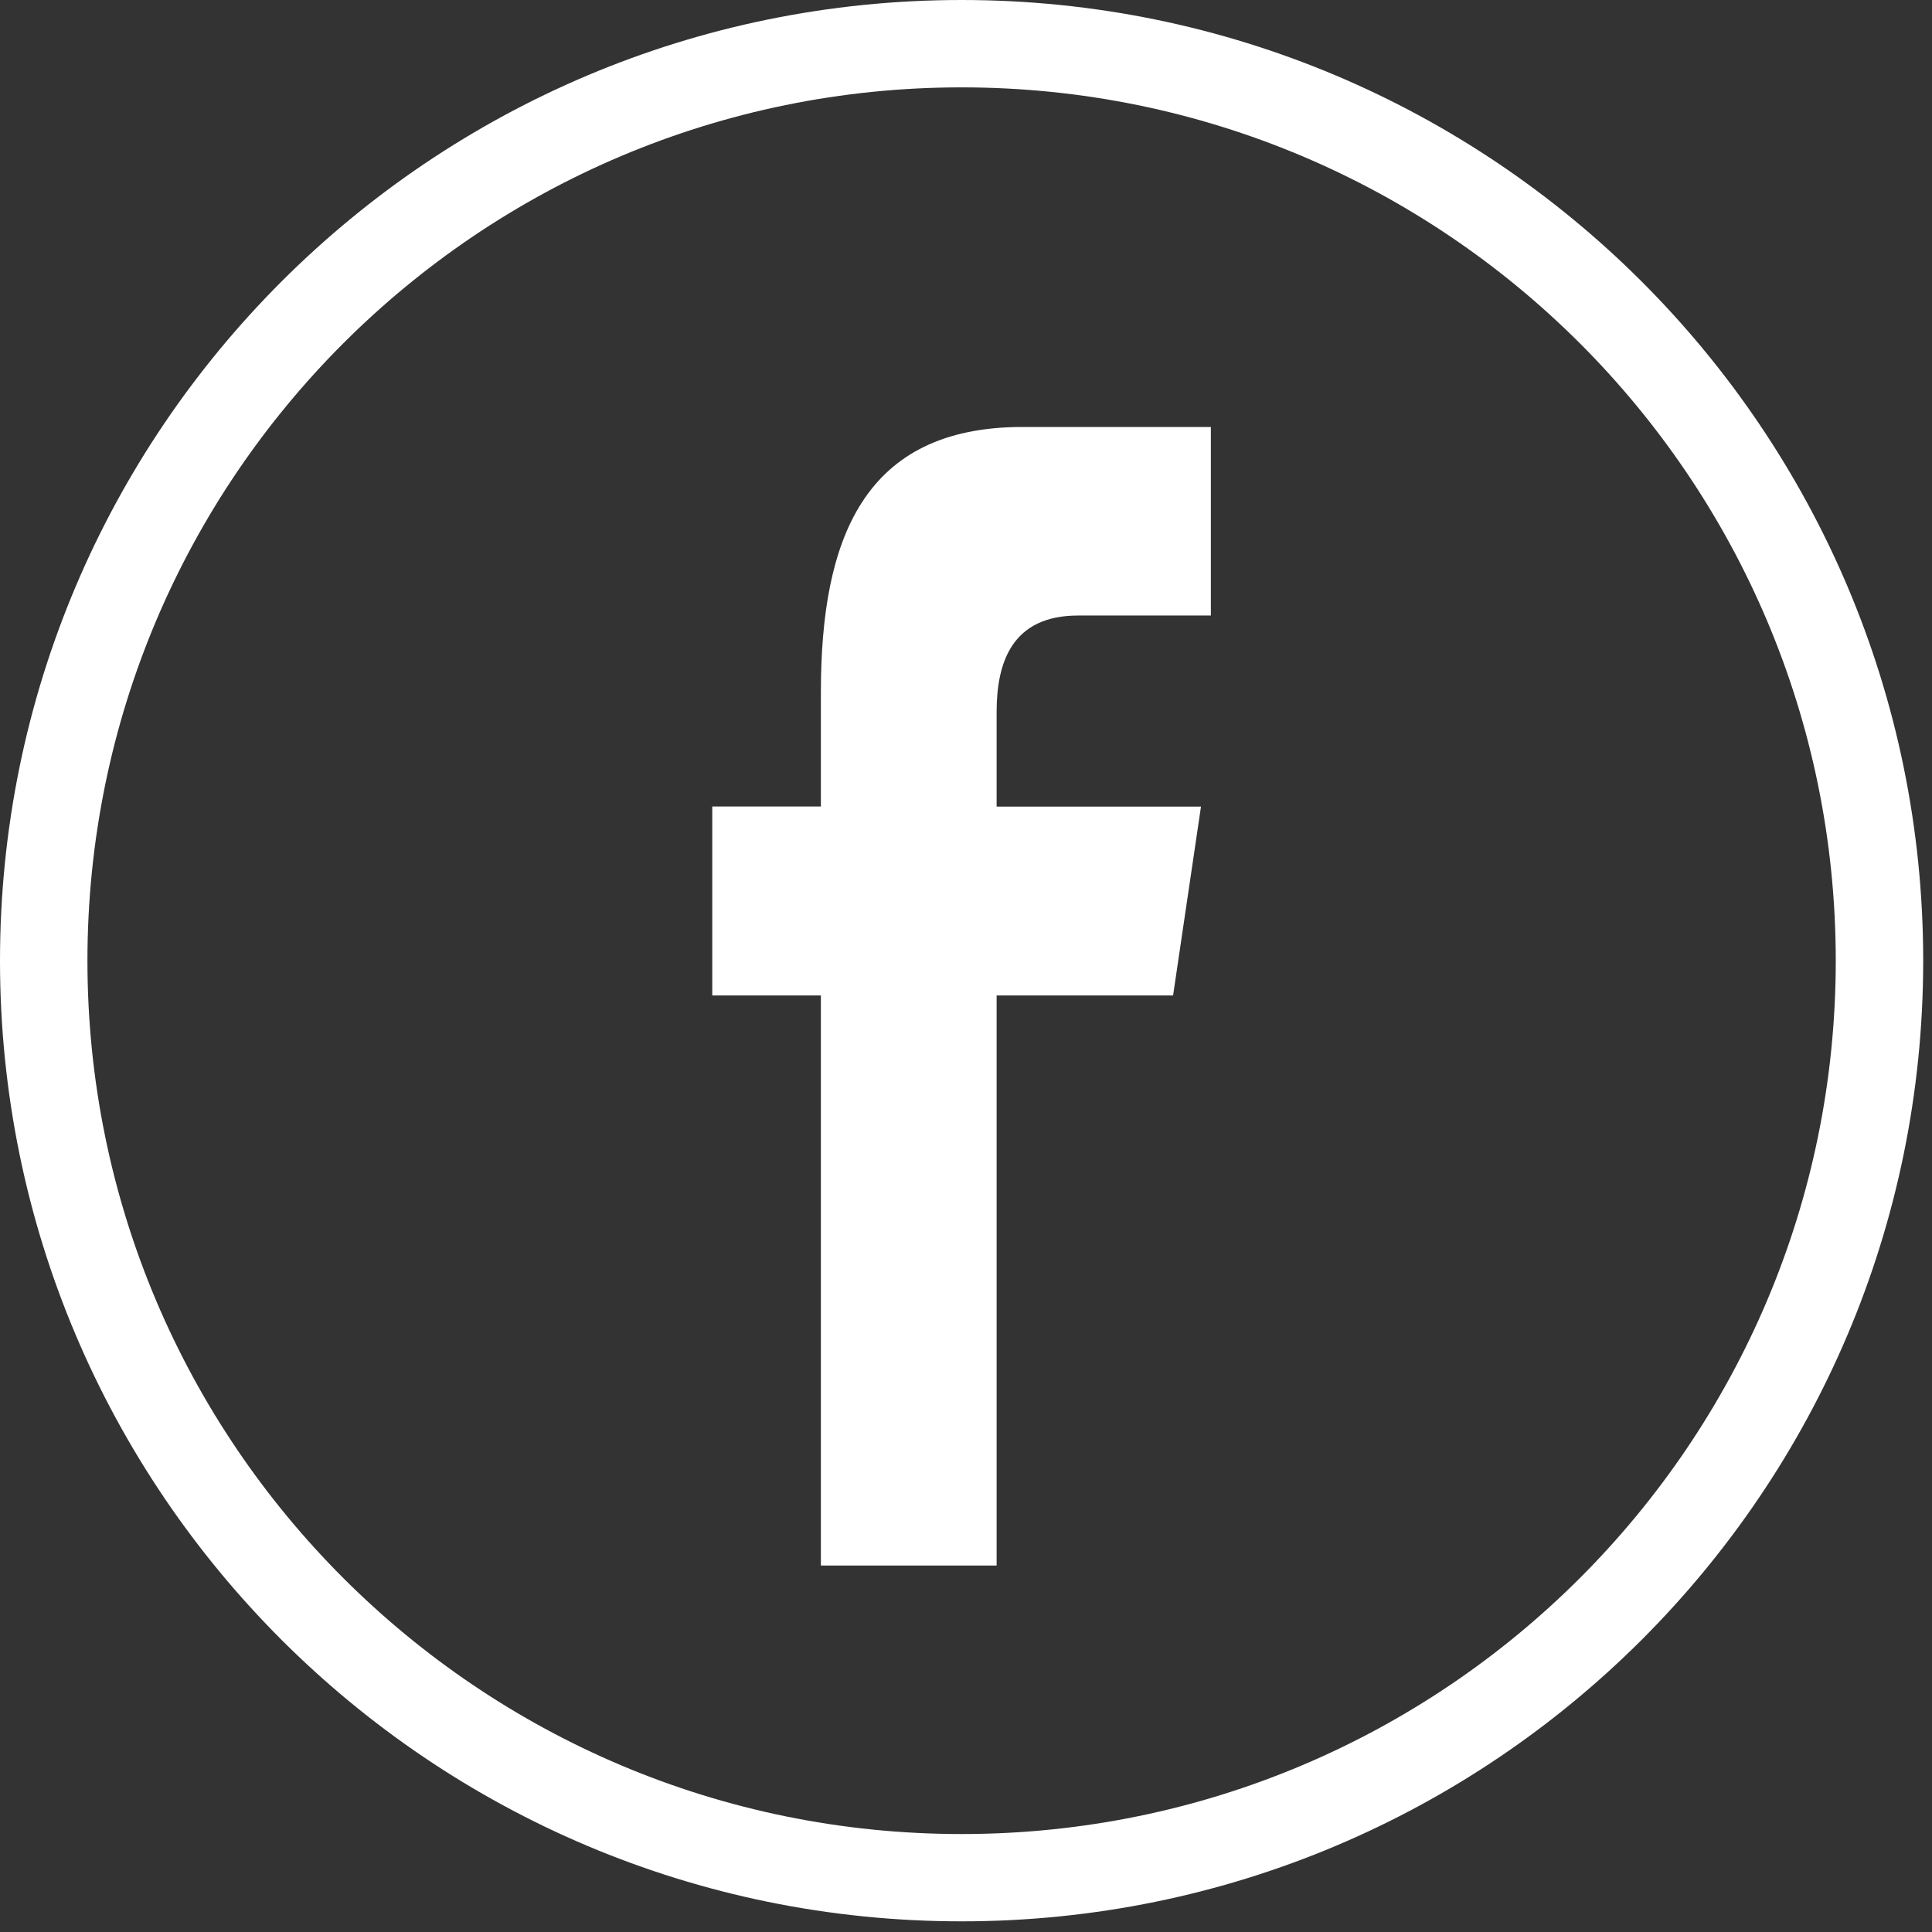 <svg width="27" height="27" viewBox="0 0 27 27" fill="none" xmlns="http://www.w3.org/2000/svg">
<rect x="0" y="0" width="27" height="27" fill="#333333" stroke="none"/>
<path d="M26.877 13.426C26.877 6.011 20.86 0 13.438 0C6.017 0 0 6.011 0 13.426C0 20.84 6.017 26.851 13.438 26.851C20.86 26.851 26.877 20.84 26.877 13.426ZM1.222 13.426C1.222 6.685 6.691 1.221 13.438 1.221C20.186 1.221 25.655 6.685 25.655 13.426C25.655 20.166 20.186 25.631 13.438 25.631C6.691 25.631 1.222 20.166 1.222 13.426Z" fill="white"/>
<path fill-rule="evenodd" clip-rule="evenodd" d="M13.928 21.879V13.912H16.394L16.784 11.272H13.928V9.949C13.928 9.26 14.14 8.602 15.068 8.602H16.922V5.967H14.289C12.076 5.967 11.472 7.521 11.472 9.674V11.271H9.954V13.912H11.472V21.879H13.928Z" fill="white"/>
</svg>
